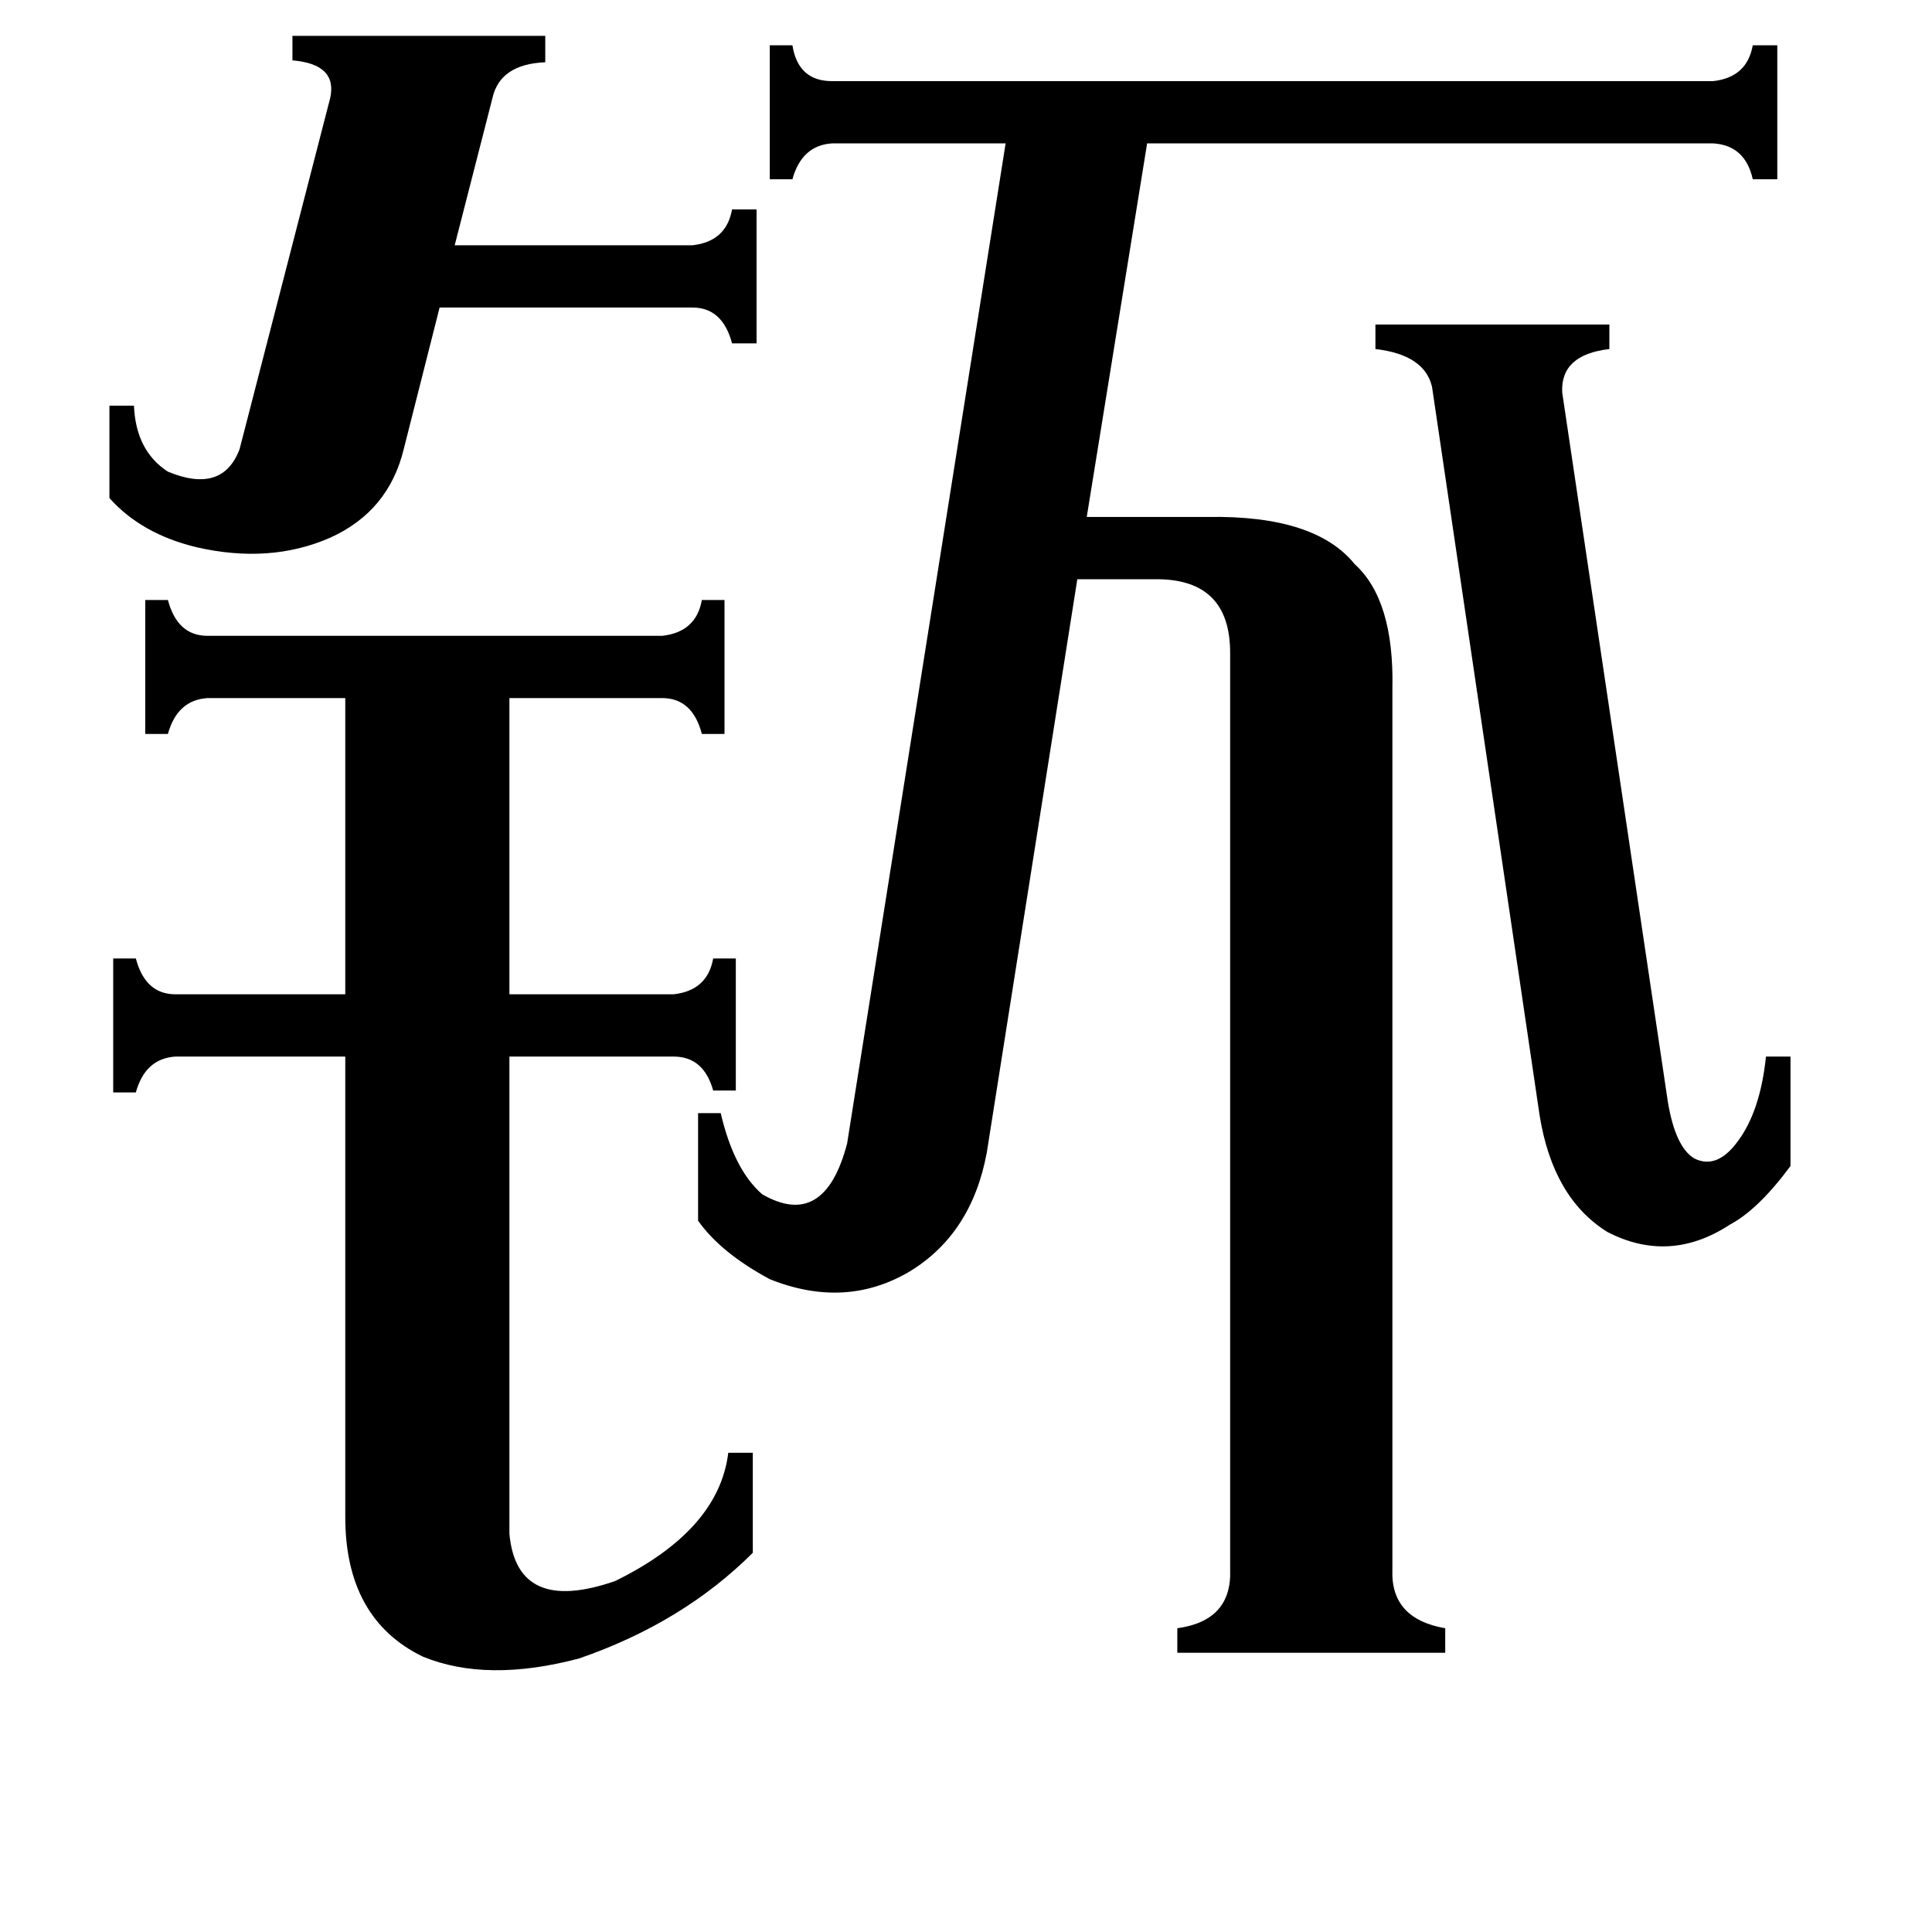 <svg xmlns="http://www.w3.org/2000/svg" viewBox="0 -800 1024 1024">
	<path fill="#000000" d="M58 -585H71Q72 -561 89 -550Q118 -538 127 -562L175 -748Q179 -766 155 -768V-781H289V-767Q265 -766 261 -748L241 -670H367Q385 -672 388 -689H401V-618H388Q383 -637 367 -637H233L214 -562Q206 -529 175 -515Q143 -501 104 -510Q75 -517 58 -536ZM759 -595Q755 -612 729 -615V-628H853V-615Q827 -612 828 -592L884 -216Q888 -192 898 -186Q910 -180 921 -195Q933 -211 936 -240H949V-182Q932 -159 917 -151Q885 -130 852 -147Q823 -165 816 -209ZM270 13Q274 56 326 38Q381 11 386 -30H399V23Q362 60 307 79Q258 92 224 78Q183 58 183 4V-240H93Q77 -239 72 -221H60V-292H72Q77 -273 93 -273H183V-430H110Q94 -429 89 -411H77V-482H89Q94 -463 110 -463H351Q369 -465 372 -482H384V-411H372Q367 -430 351 -430H270V-273H357Q375 -275 378 -292H390V-222H378Q373 -240 357 -240H270ZM523 -189Q515 -146 482 -126Q448 -106 408 -122Q382 -136 370 -153V-210H382Q389 -180 404 -167Q437 -148 449 -194L533 -724H441Q425 -723 420 -705H408V-776H420Q423 -757 441 -757H908Q926 -759 929 -776H942V-705H929Q925 -723 908 -724H608L576 -526H640Q697 -527 718 -501Q739 -482 738 -435V32Q737 58 766 63V76H624V63Q653 59 652 32V-454Q652 -493 613 -493H571Z"/>
</svg>